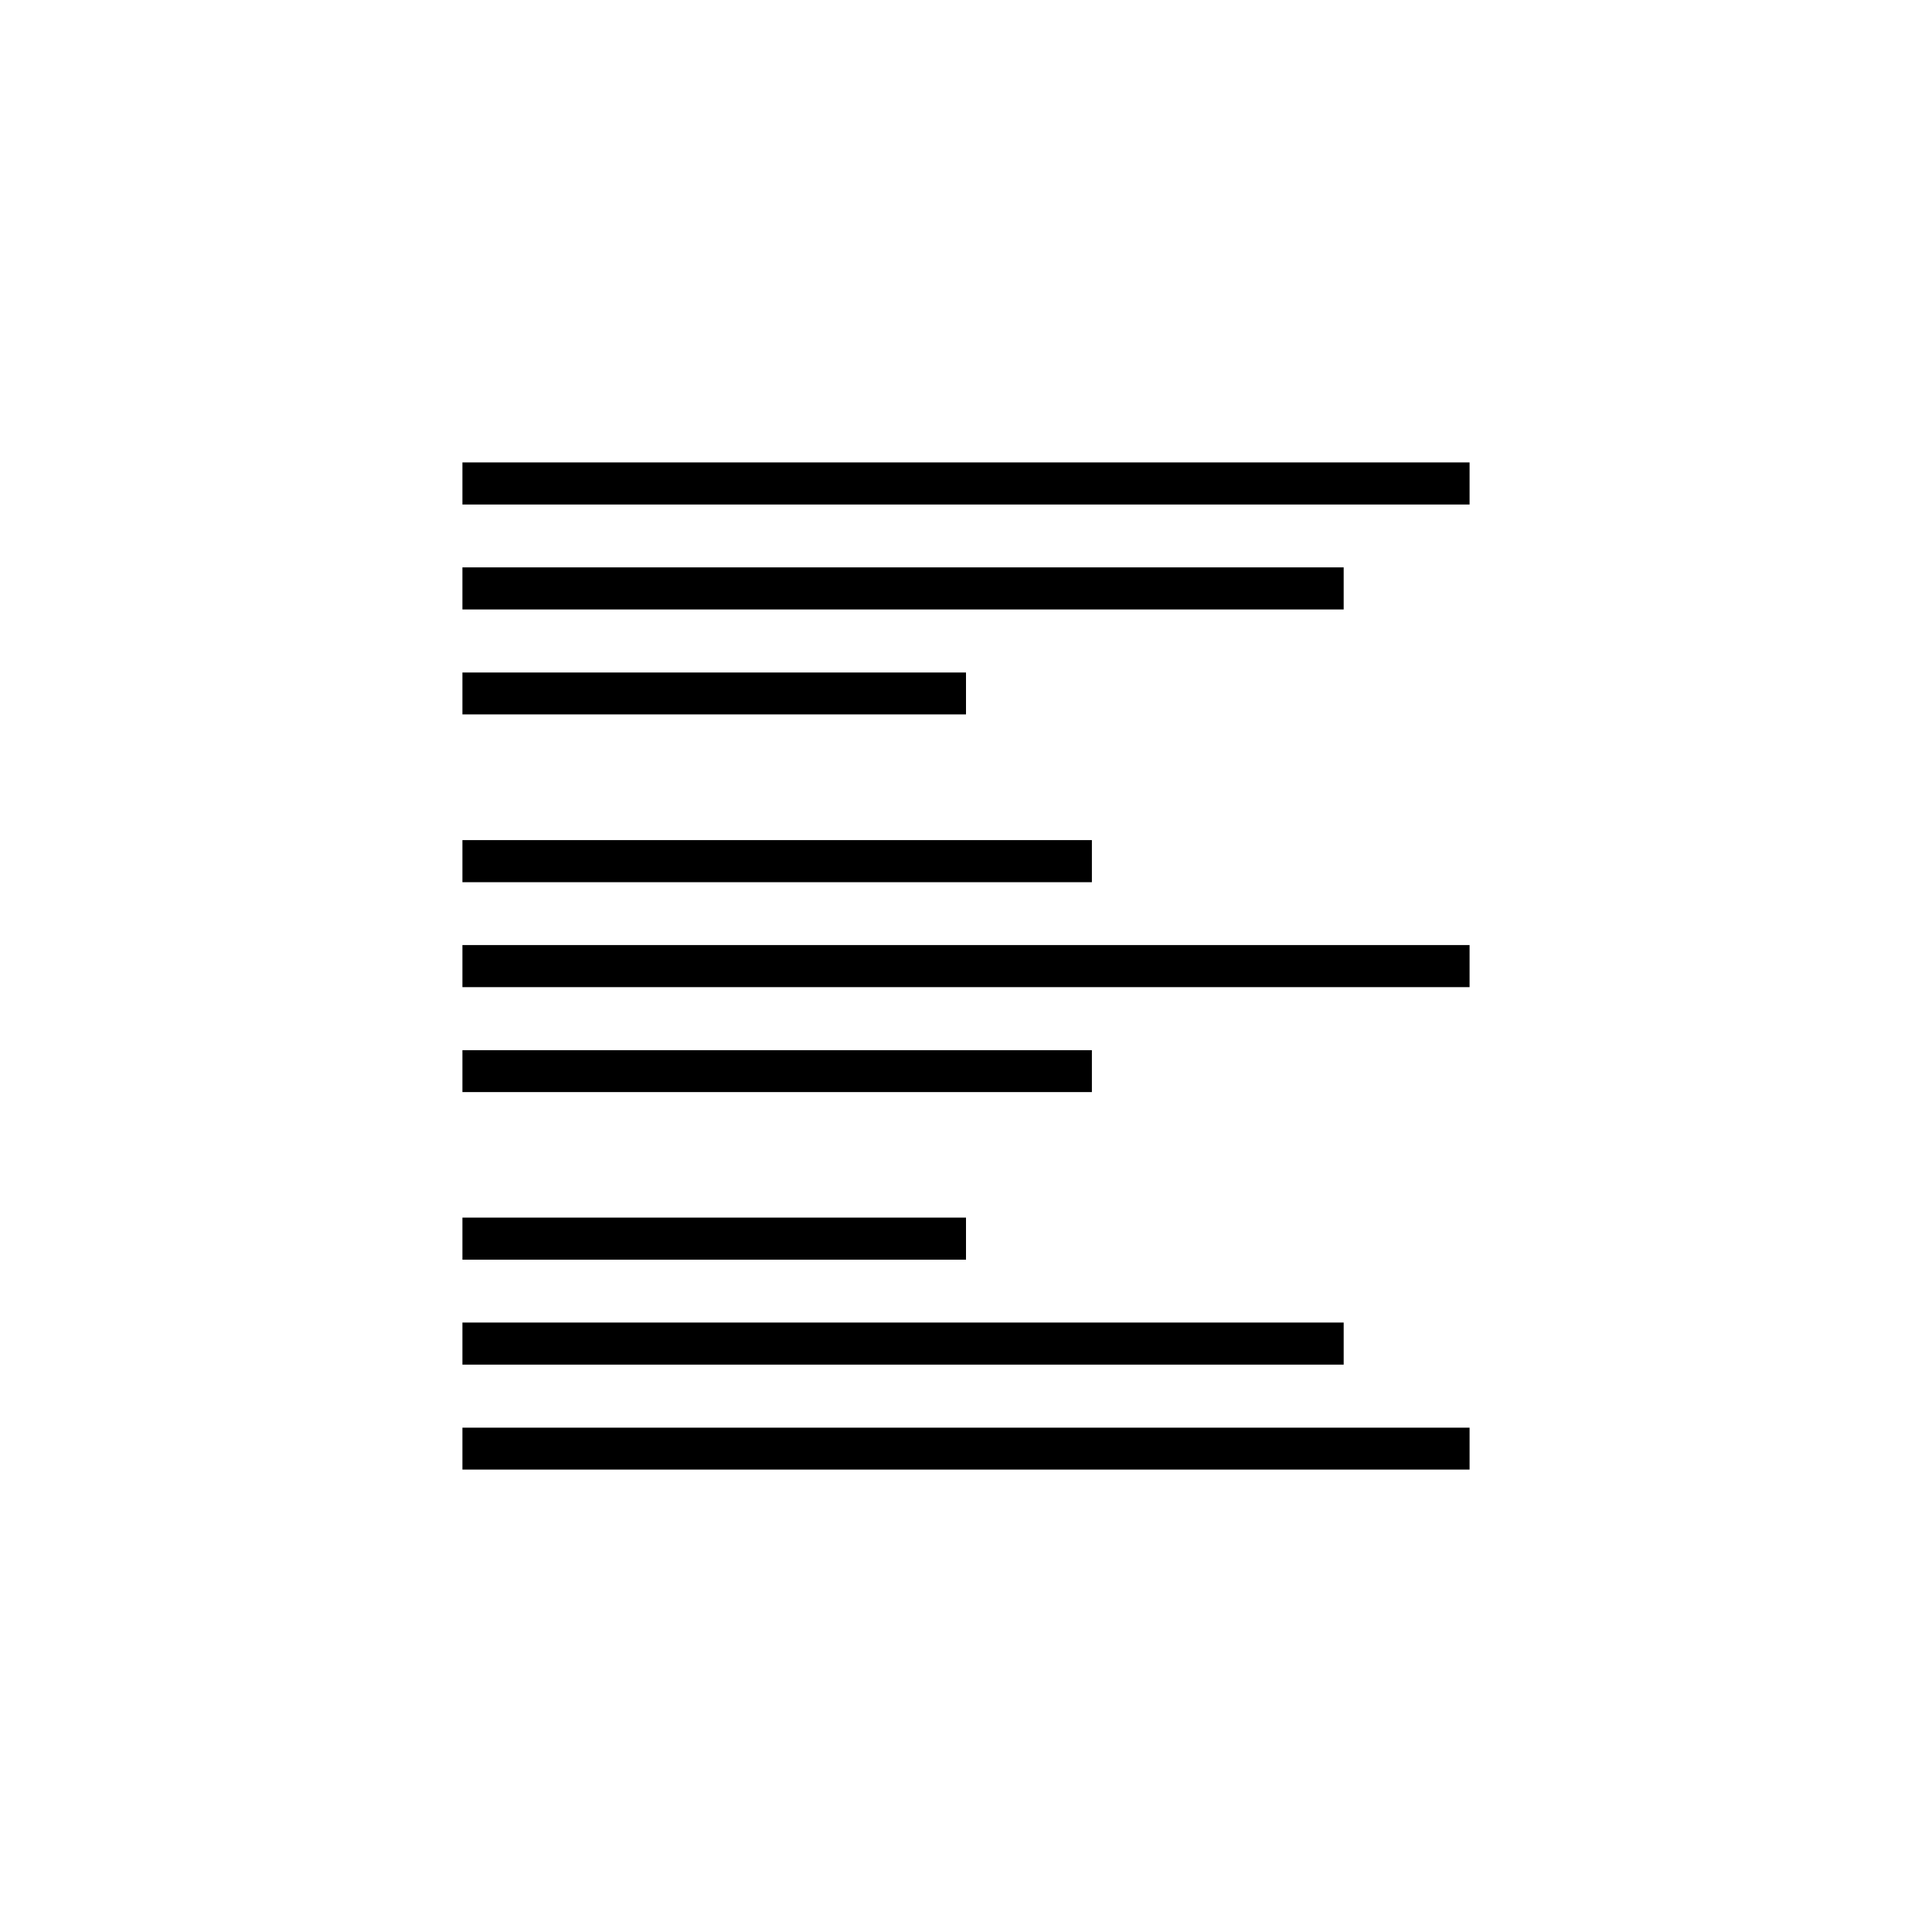 <?xml version="1.0" encoding="UTF-8"?>
<!DOCTYPE svg PUBLIC "-//W3C//DTD SVG 1.1//EN" "http://www.w3.org/Graphics/SVG/1.1/DTD/svg11.dtd">
<!-- Creator: CorelDRAW X7 -->
<svg xmlns="http://www.w3.org/2000/svg" xml:space="preserve" width="1.024in" height="1.024in" version="1.1" style="shape-rendering:geometricPrecision; text-rendering:geometricPrecision; image-rendering:optimizeQuality; fill-rule:evenodd; clip-rule:evenodd"
viewBox="0 0 10236 10236"
 xmlns:xlink="http://www.w3.org/1999/xlink">
 <defs>
  <style type="text/css">
   <![CDATA[
    .fil0 {fill:none}
    .fil1 {fill:black}
   ]]>
  </style>
 </defs>
 <g id="Layer_x0020_1">
  <g id="_2265846670736">
   <rect class="fil0" width="10236" height="10236"/>
   <path class="fil1" d="M7786 2450l0 223 -5336 0 0 -223 5336 0zm-2668 4001l0 223 -2668 0 0 -223 2668 0zm2668 1113l0 222 -5336 0 0 -222 5336 0zm-667 -557l0 223 -4669 0 0 -223 4669 0zm-1334 -2556l0 223 -3335 0 0 -223 3335 0zm0 1113l0 222 -3335 0 0 -222 3335 0zm2001 -557l0 223 -5336 0 0 -223 5336 0zm-2668 -1444l0 222 -2668 0 0 -222 2668 0zm2001 -557l0 223 -4669 0 0 -223 4669 0z"/>
  </g>
 </g>
</svg>
